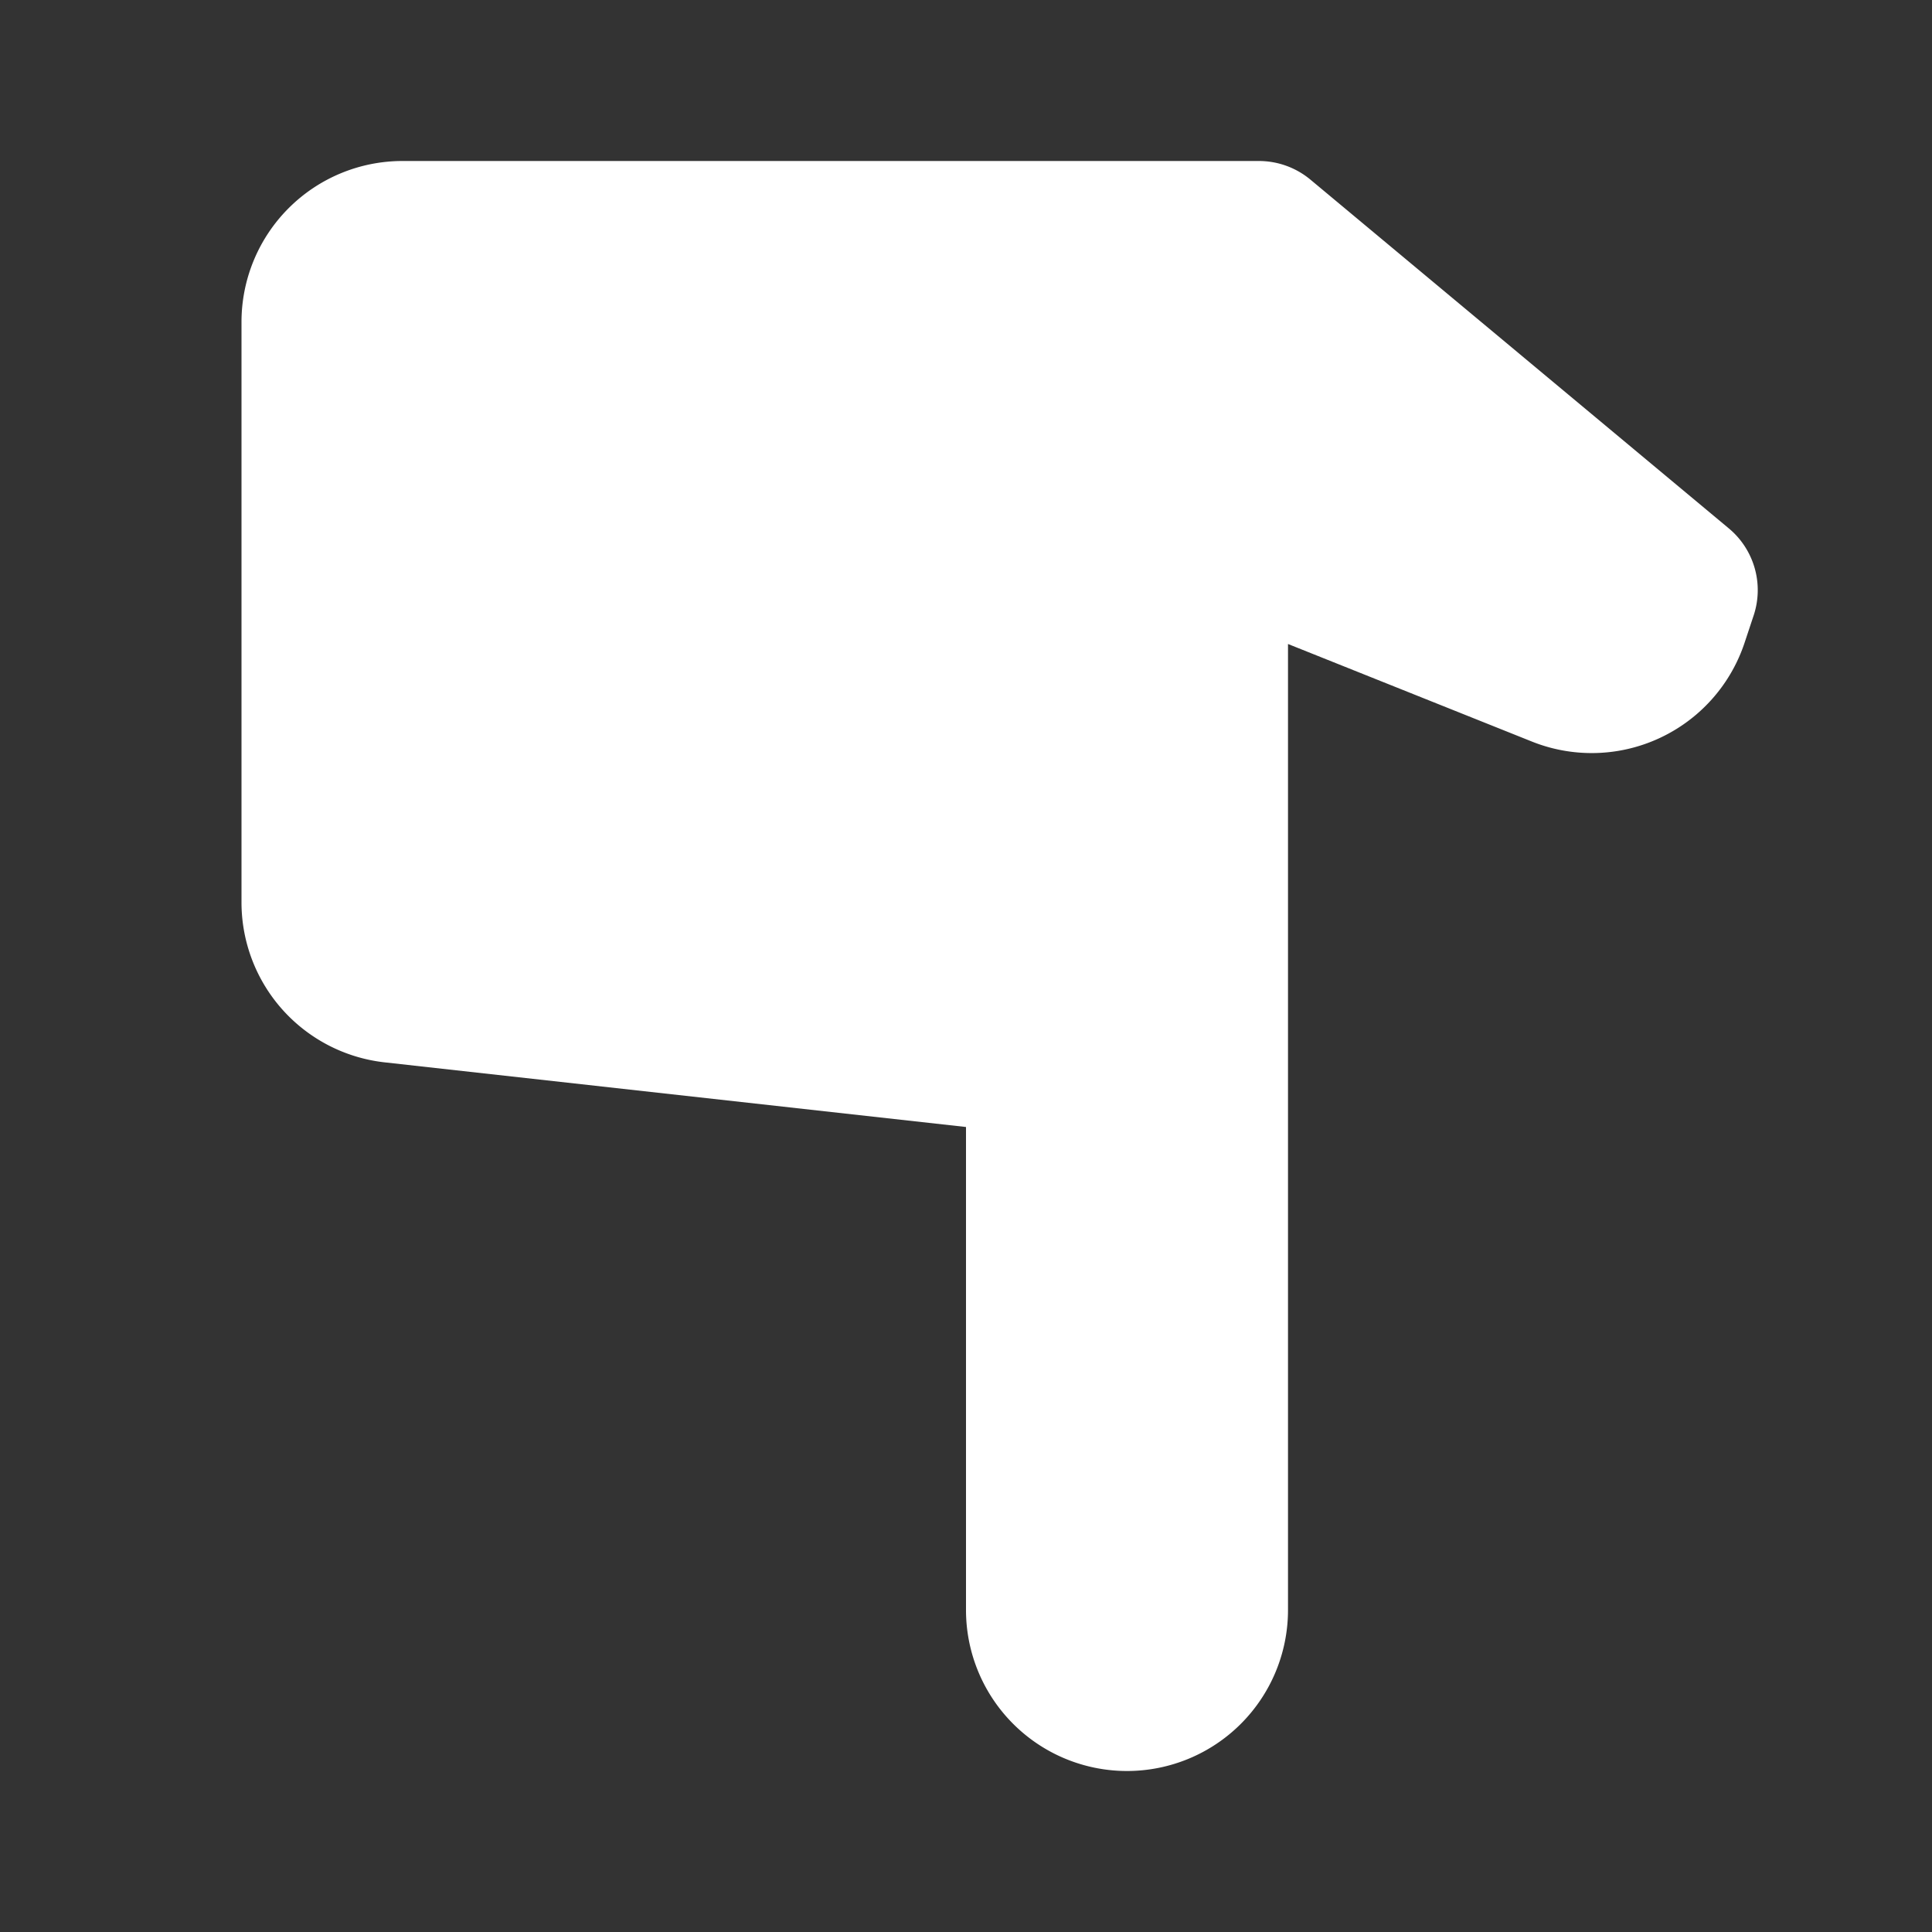 <svg xmlns="http://www.w3.org/2000/svg" width="24" height="24" viewBox="0 0 24 24" style="fill: #fff;transform: ;msFilter:;"><rect x="0" y="0" width="24" height="24" fill="#333333" stroke="none"/><path d="M16.278 2.231a1.001 1.001 0 0 0-.64-.231H5a2 2 0 0 0-2 2v7.21a2 2 0 0 0 1.779 1.987L12 14v6a2 2 0 0 0 4 0V8l3.03 1.212a2.001 2.001 0 0 0 2.641-1.225l.113-.34a.998.998 0 0 0-.309-1.084l-5.197-4.332z"></path></svg>